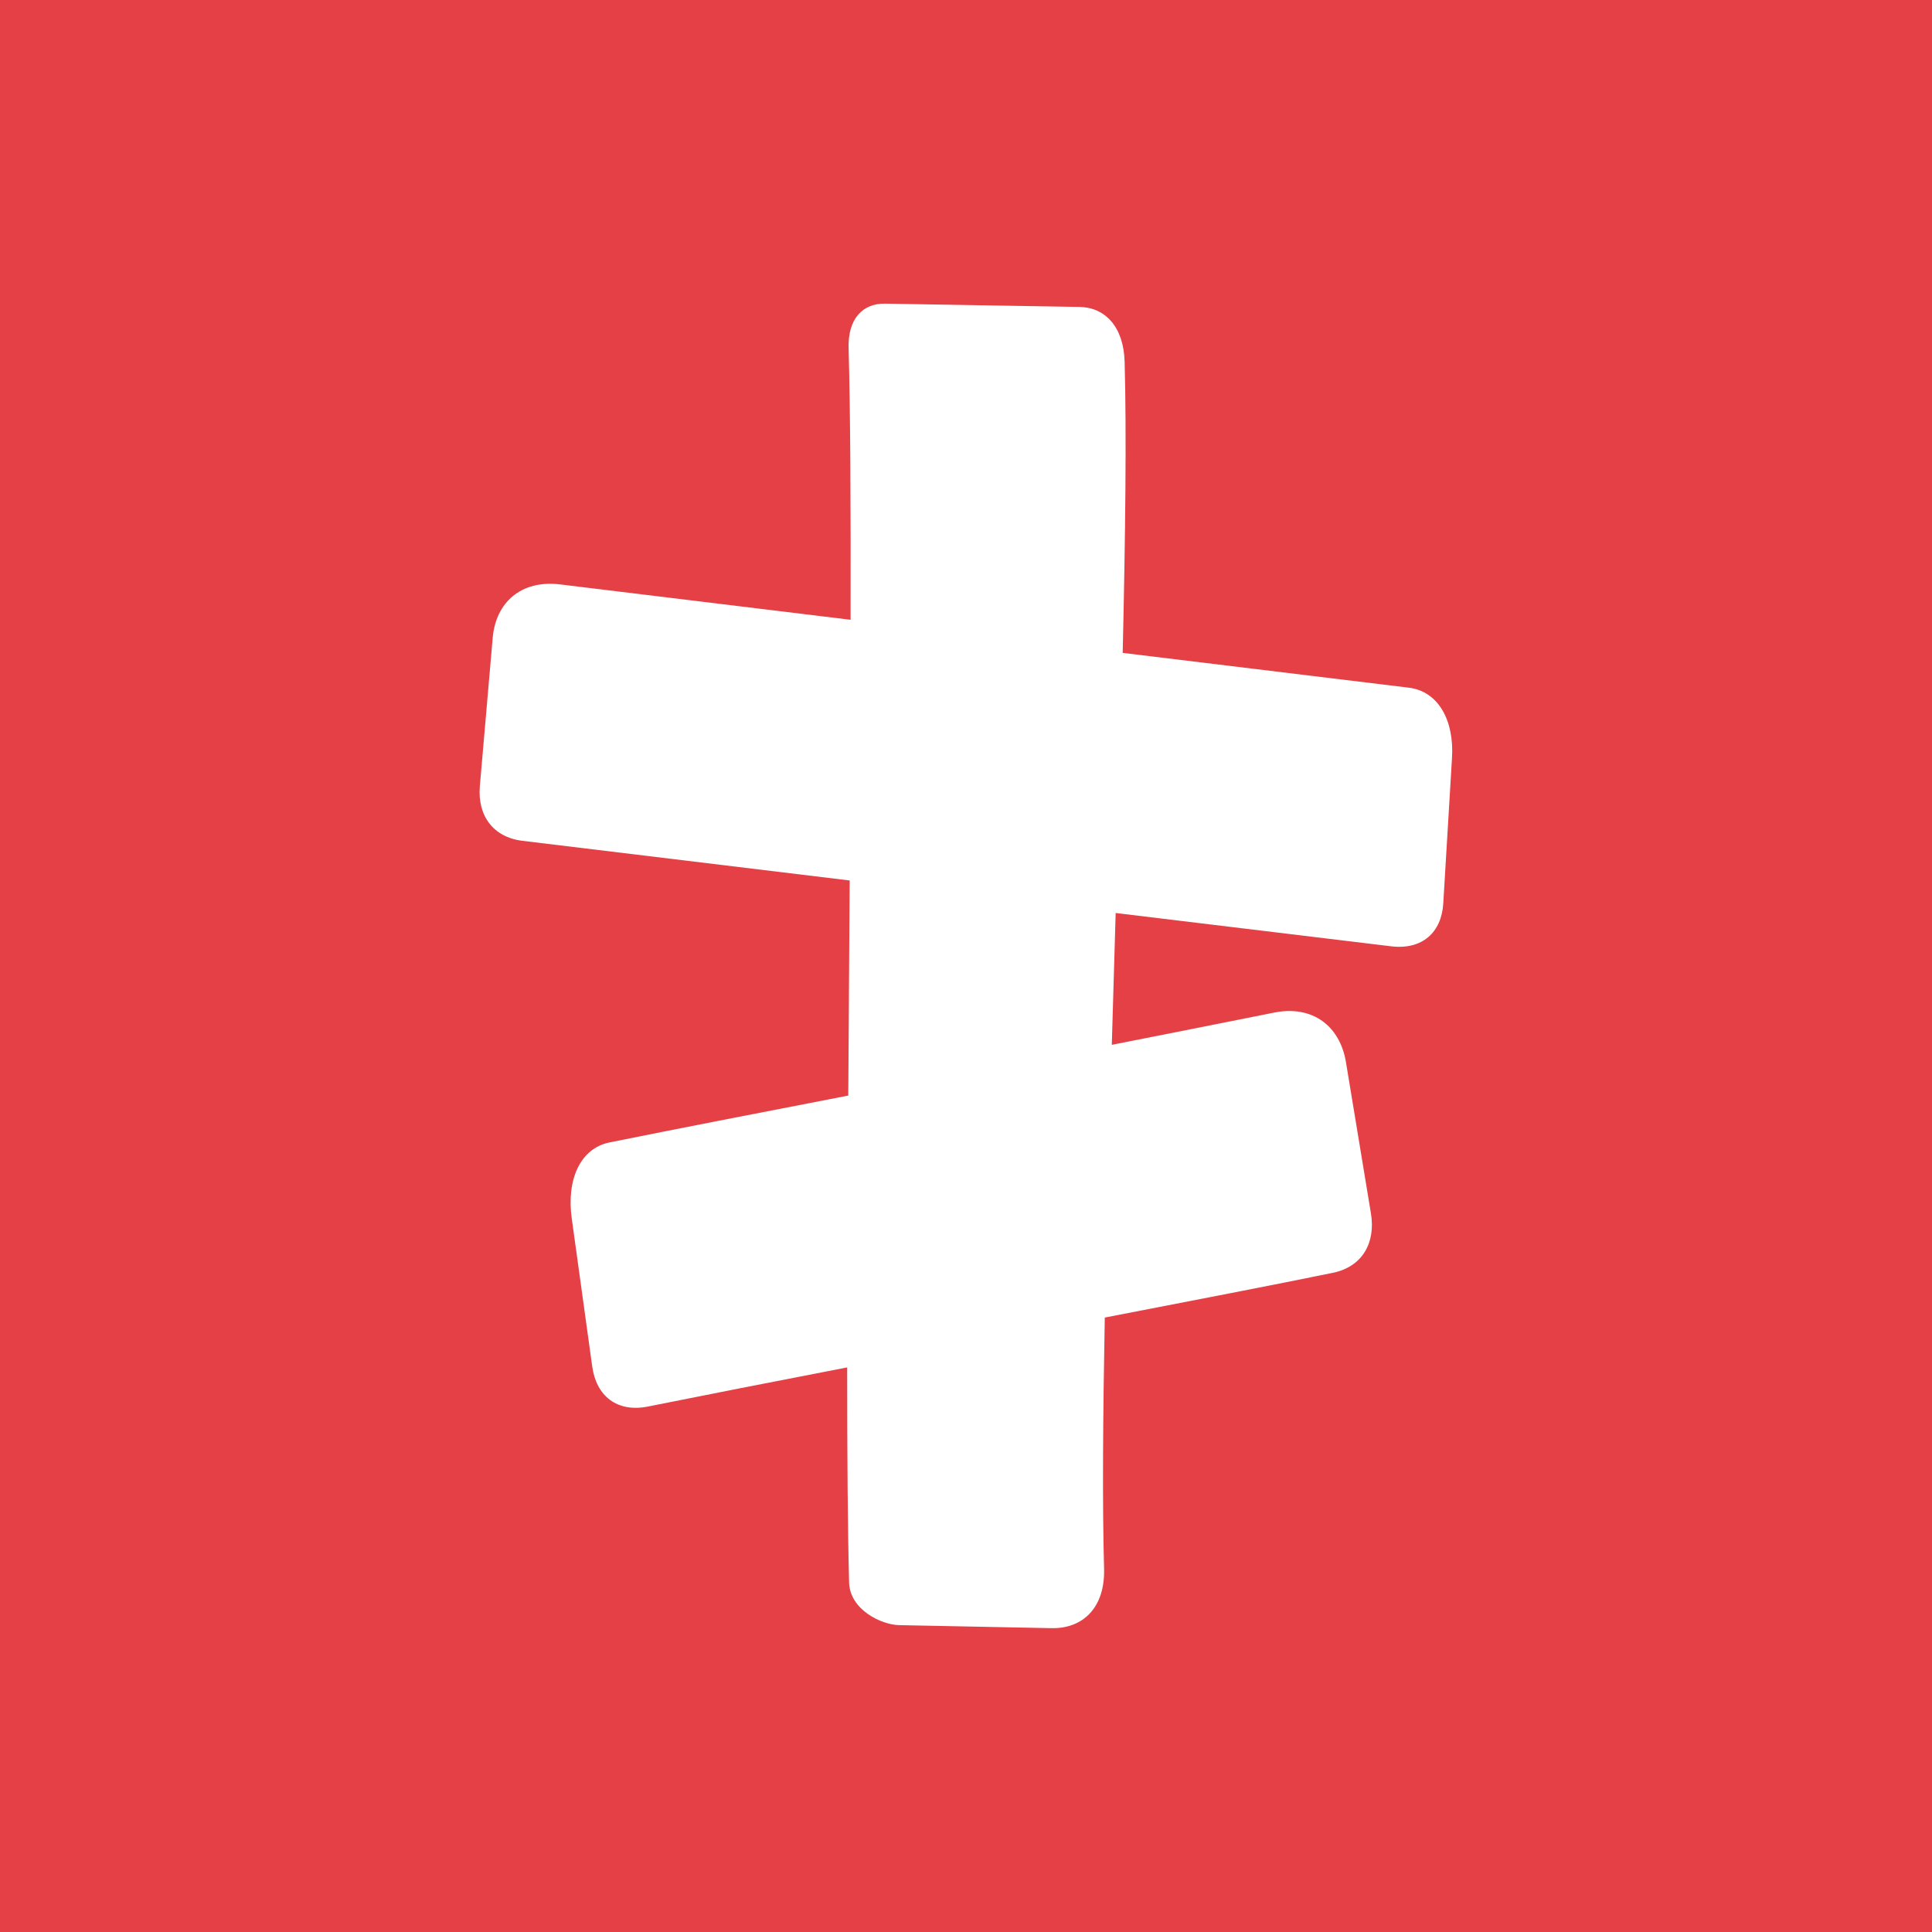 <svg xmlns="http://www.w3.org/2000/svg" viewBox="0 0 300 300"><defs><style>.cls-1{fill:#e54045;}.cls-2{fill:#fff;fill-rule:evenodd;}</style></defs><title>Asset 1</title><g id="Layer_2" data-name="Layer 2"><g id="Layer_1-2" data-name="Layer 1"><rect class="cls-1" width="300" height="300"/><g id="ZMnrQc.tif"><path class="cls-2" d="M218.75,106.78l-44.42-5.4c.42-18.24.61-34.22.3-45.23-.15-5.37-3-8.42-7-8.49-7.61-.14-23-.37-30.19-.51-3.53-.06-5.8,2.4-5.67,6.93.28,9.8.34,24.74.31,42.16L87,90.75C80.9,90,77,93.56,76.51,99l-2,23.07c-.39,4.5,2,7.93,6.61,8.49l50.82,6.16c-.07,11.11-.15,22.41-.22,33.4-13.95,2.7-27,5.24-37.05,7.27-4.65.94-6.71,5.88-5.89,11.8l3.18,23c.63,4.58,3.85,7.19,8.69,6.21,8.5-1.71,19.28-3.82,30.9-6.07,0,13.79.08,25.46.3,33.42.12,4.2,5,6.55,7.77,6.6l23.66.47c4.89.1,8.33-3.21,8.16-9.23-.28-10-.18-23.58.11-39,13.42-2.6,25.91-5,35.38-6.94,4.6-.93,6.7-4.64,5.95-9.22L209,164.93c-.92-5.56-5.14-8.91-11.19-7.69-7.5,1.51-16.09,3.21-25.17,5,.2-6.8.4-13.66.6-20.47L216,146.94c4.86.59,7.84-2.17,8.11-6.65l1.35-22.51C225.85,112,223.43,107.35,218.75,106.78Z"/></g></g></g></svg>